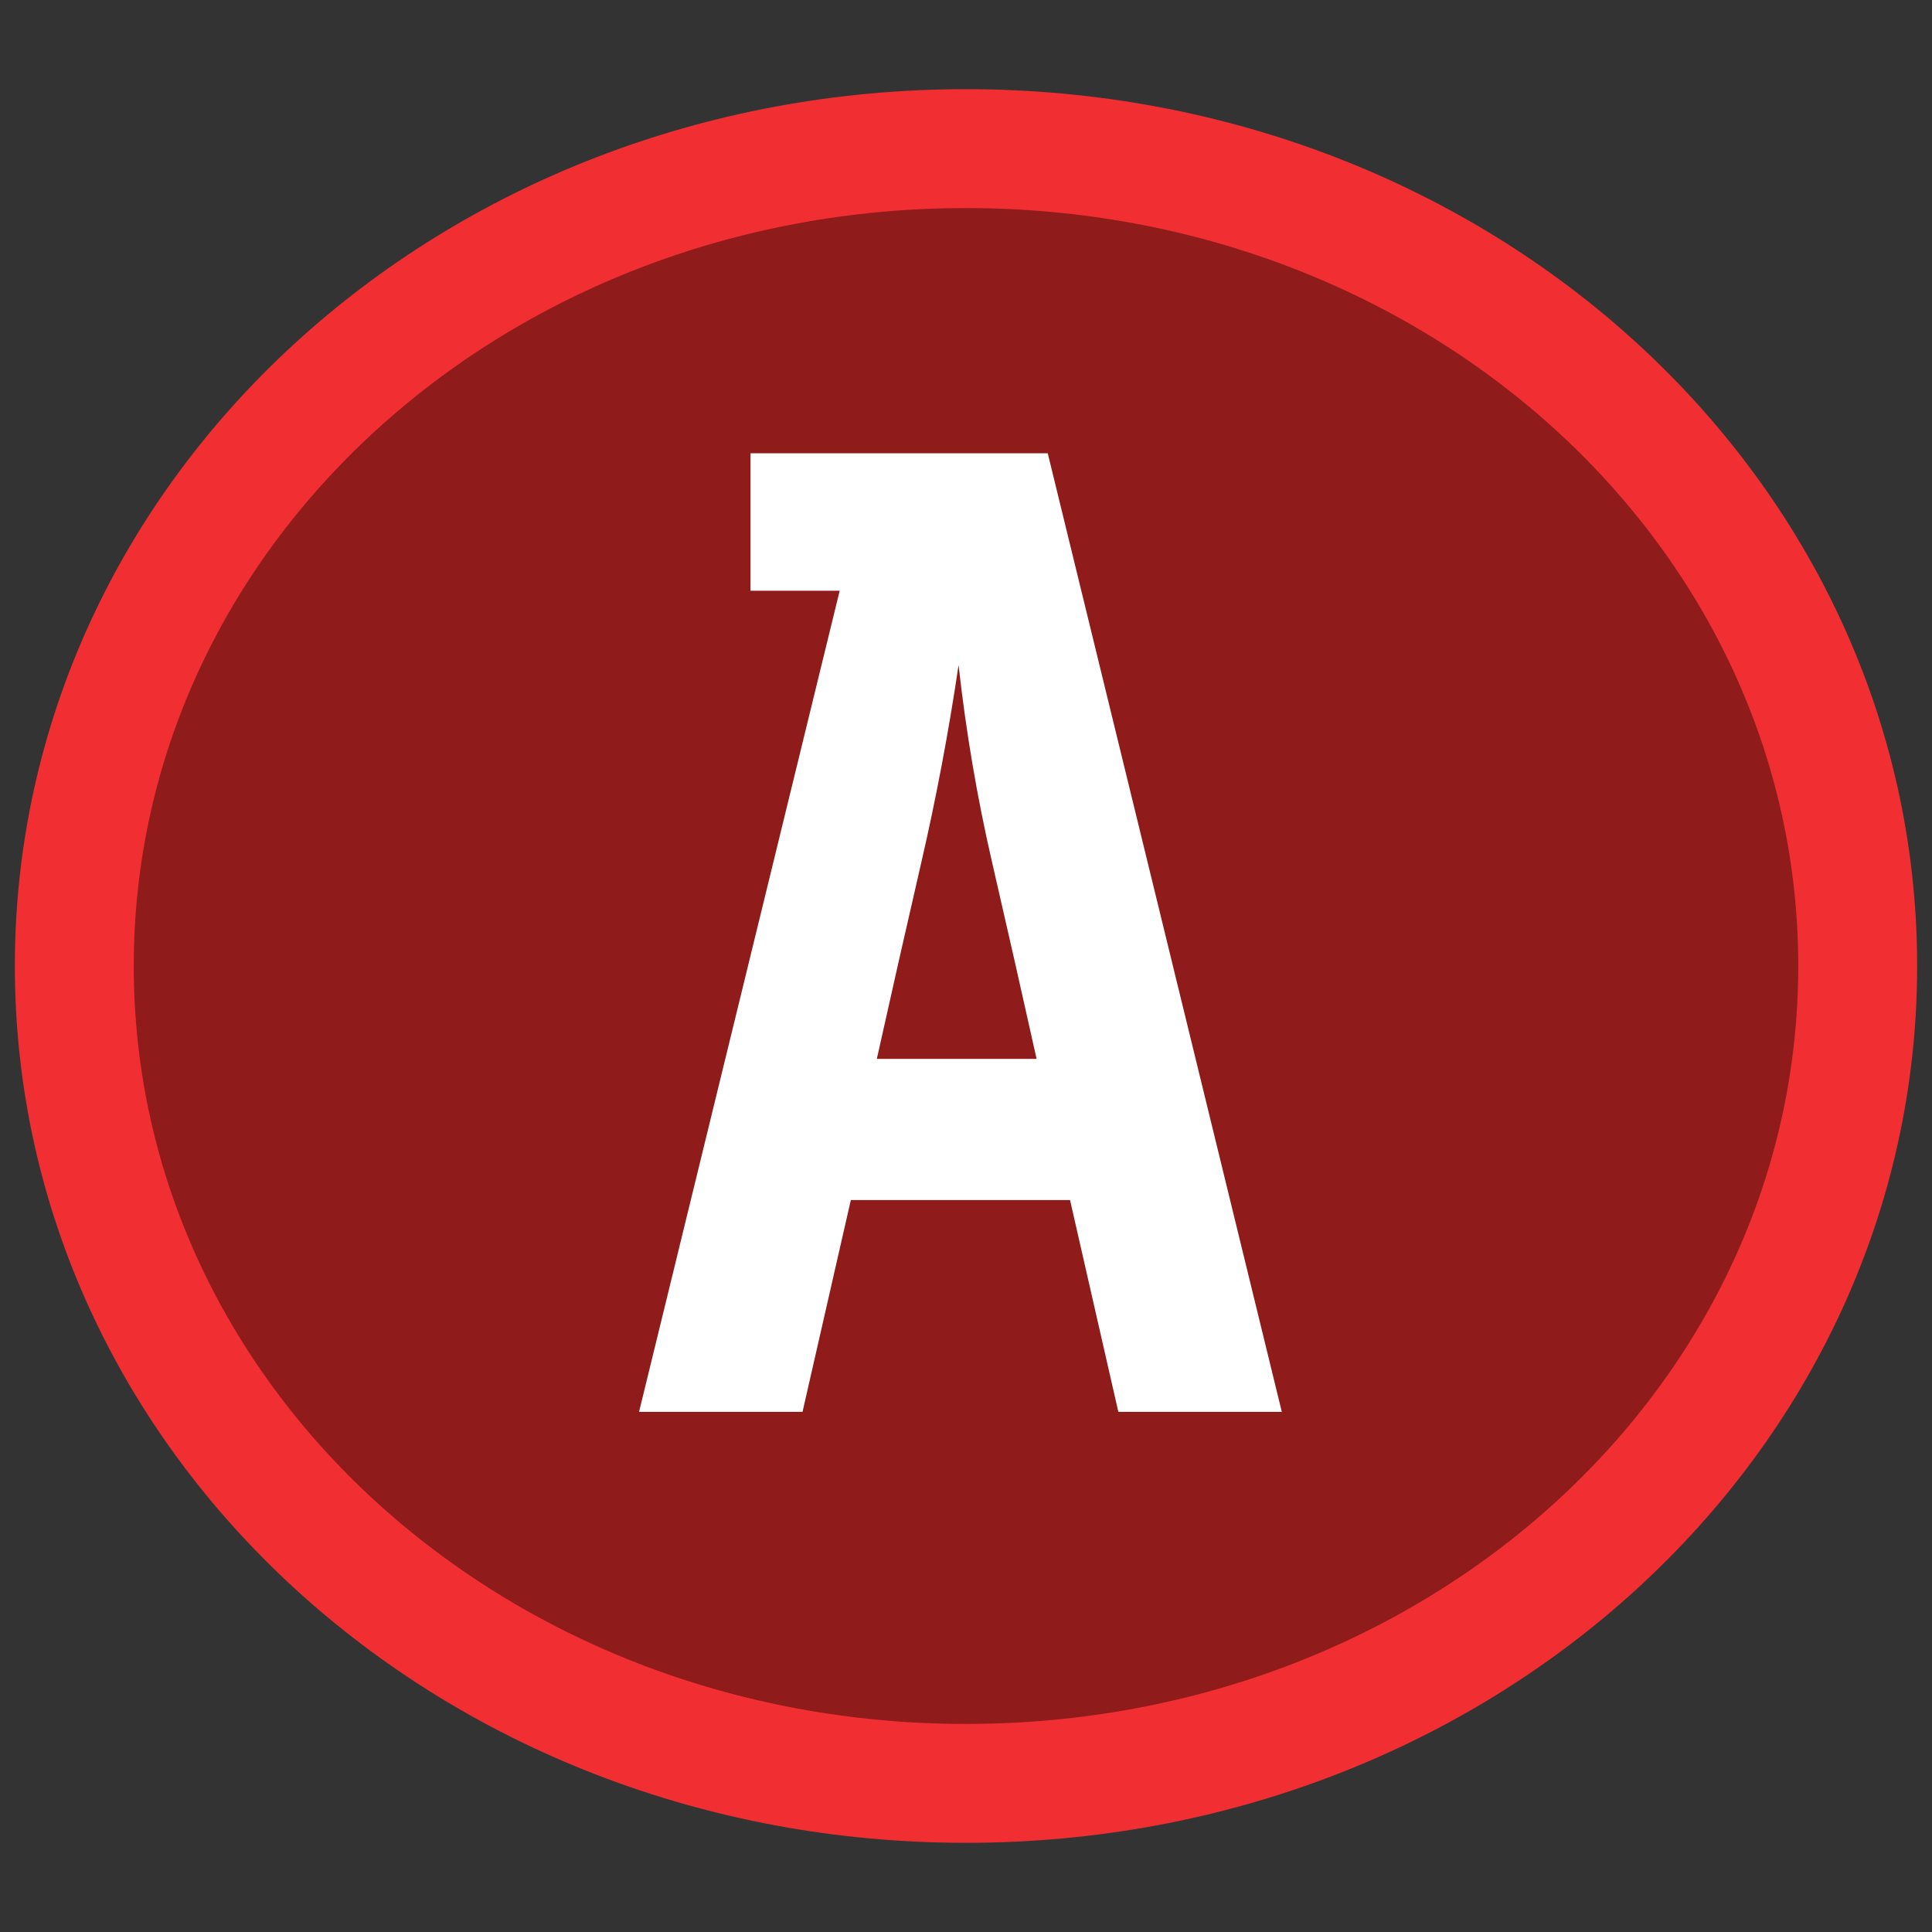 <svg version="1.2" xmlns="http://www.w3.org/2000/svg" viewBox="0 0 52 52" width="52" height="52"><rect x="0" y="0" width="52" height="52" fill="#333333" stroke="none"/><style>.a{fill:#8f1b1b}.b{fill:none;stroke:#f12f33;stroke-miterlimit:100;stroke-width:3.2}.c{fill:#fff}</style><path fill-rule="evenodd" class="a" d="m26 48c-13.3 0-24-9.8-24-22 0-12.2 10.7-22 24-22 13.3 0 24 9.8 24 22 0 12.2-10.7 22-24 22z"/><path fill-rule="evenodd" class="b" d="m26 48c-13.3 0-24-9.8-24-22 0-12.2 10.7-22 24-22 13.3 0 24 9.8 24 22 0 12.2-10.7 22-24 22z"/><path class="c" d="m22.6 15.9h-2.4v-3.7h8l6.3 25.8h-4.4l-1.3-5.7h-5.9l-1.3 5.7h-4.4zm3.2 2q-0.4 2.7-1 5.3-0.6 2.6-1.2 5.3h4.3q-0.6-2.7-1.2-5.3-0.6-2.6-0.9-5.3z"/></svg>